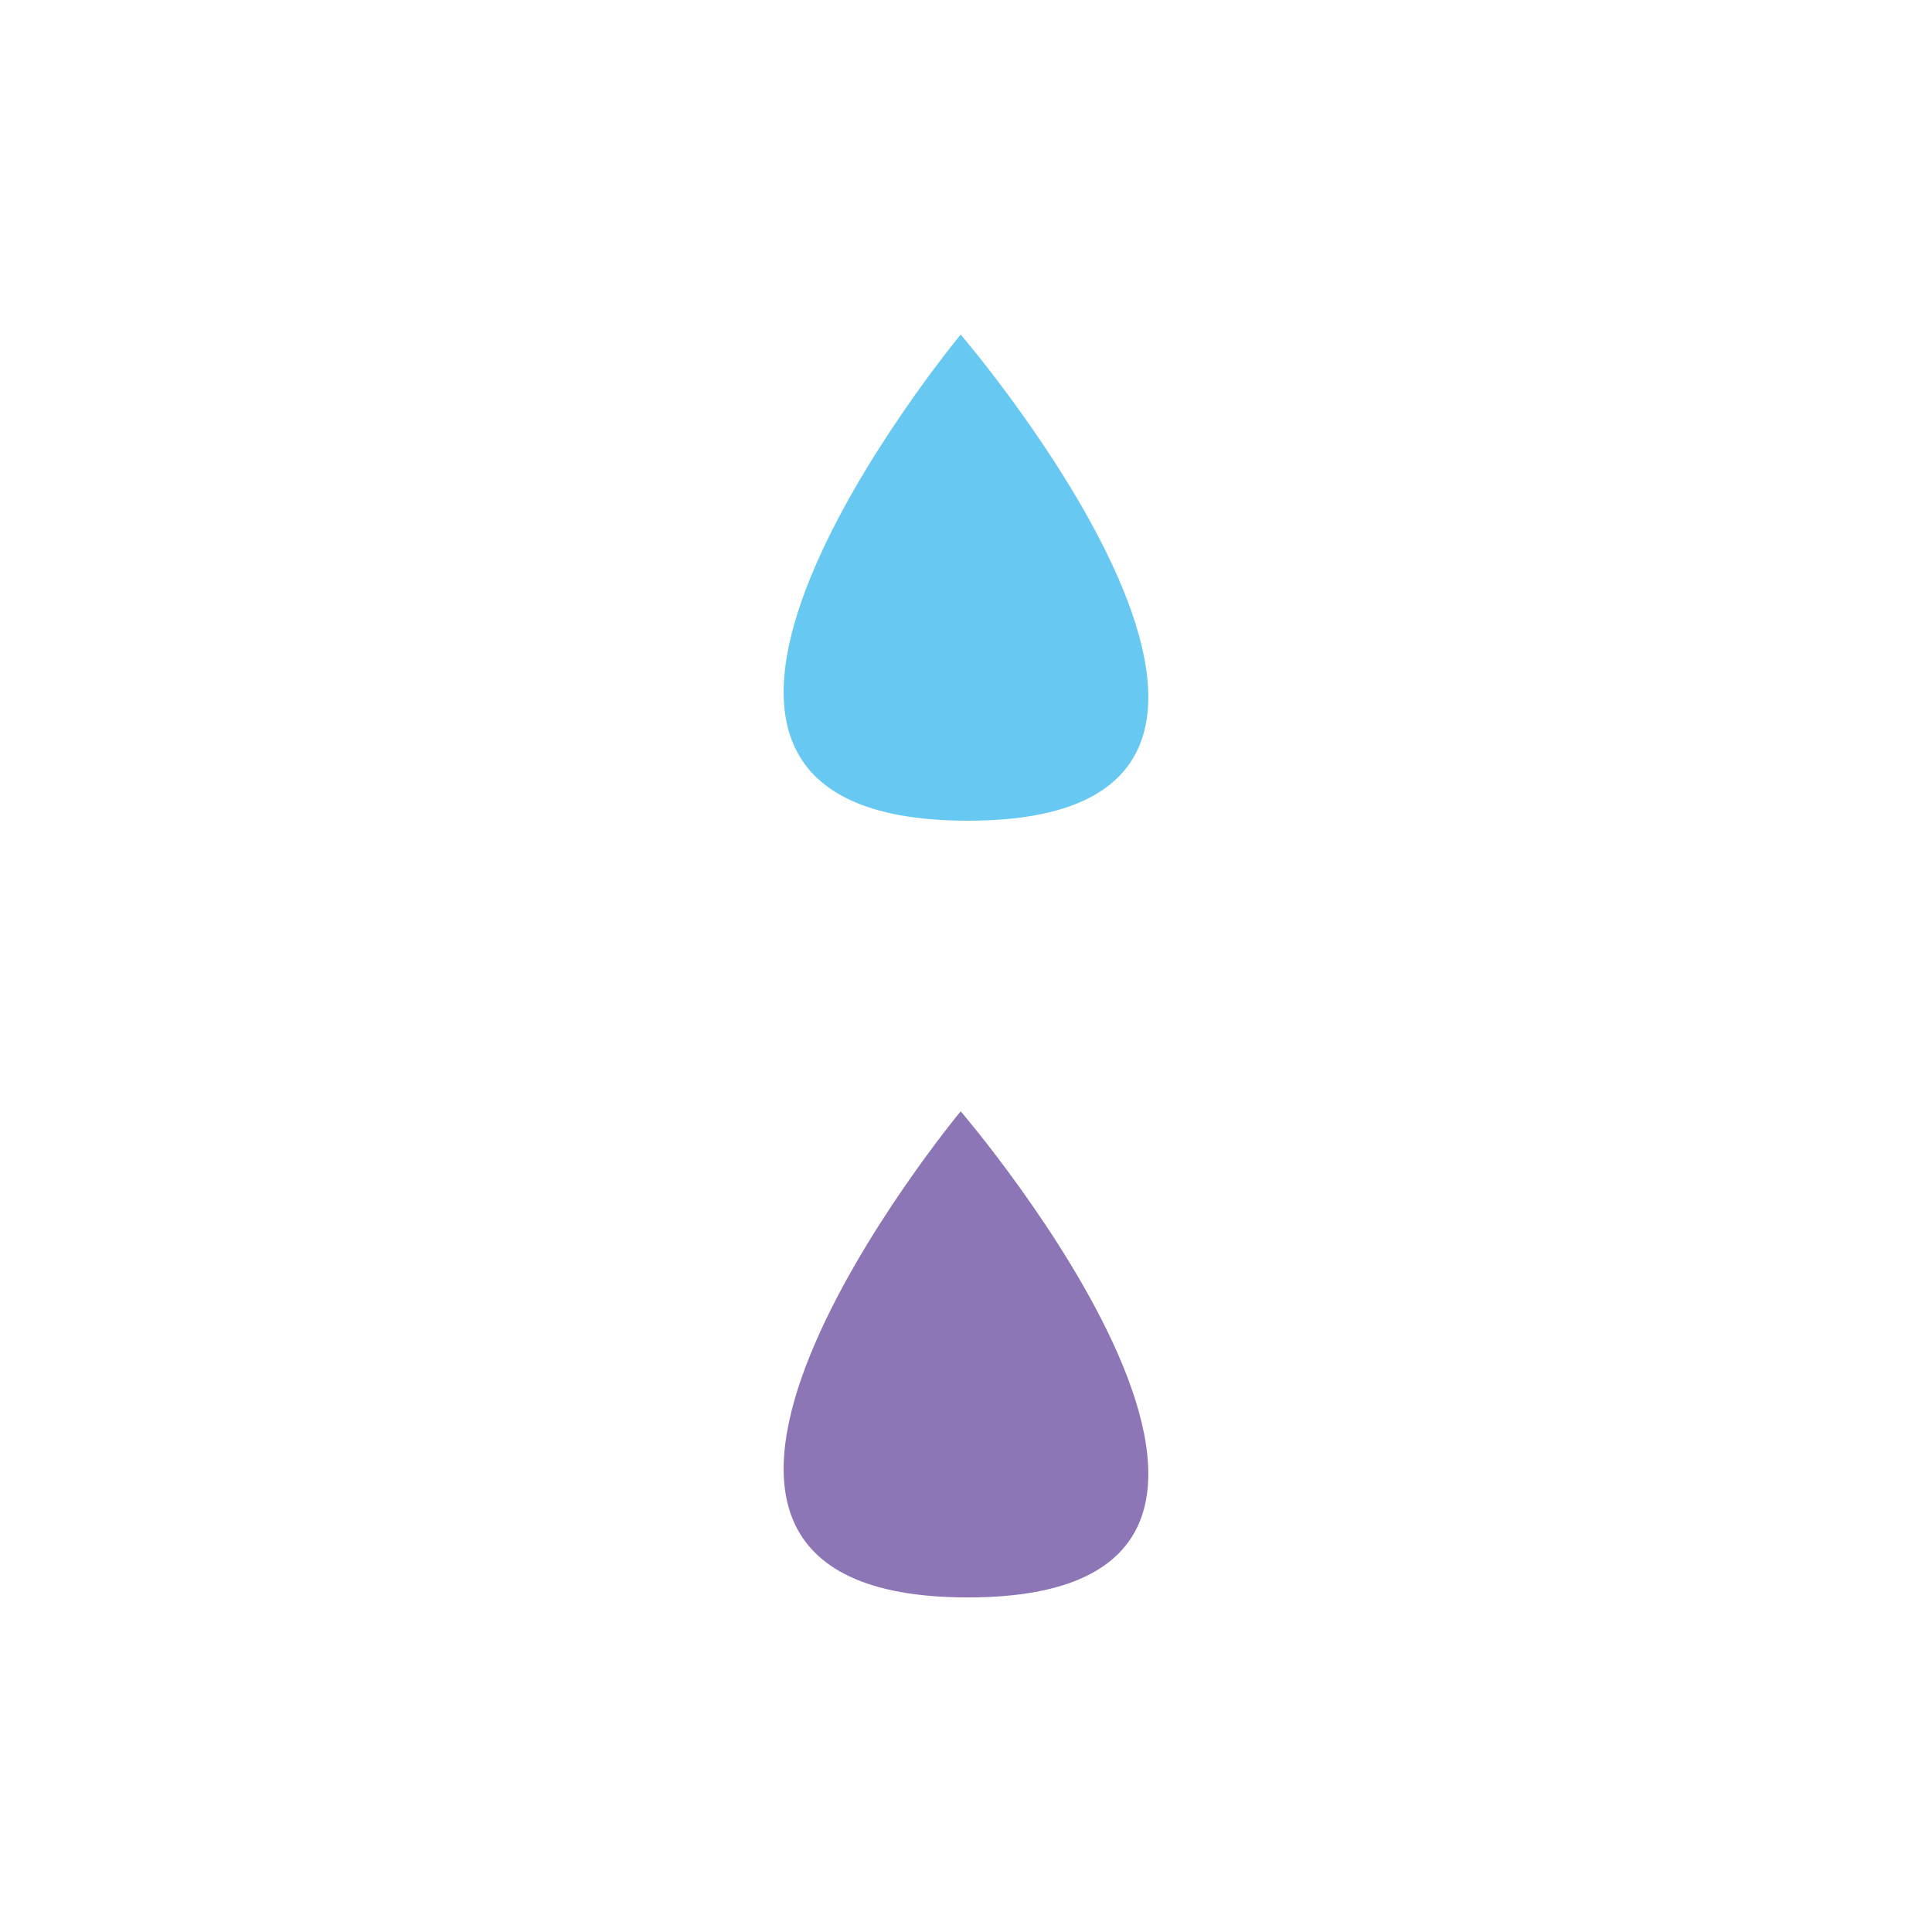 <?xml version="1.0" encoding="UTF-8"?><svg id="Layer_1" xmlns="http://www.w3.org/2000/svg" viewBox="0 0 400 400"><defs><style>.cls-1{fill:#67c8f2;}.cls-2{fill:#8c76b6;}</style></defs><g id="Groupe_7497"><path id="Path_97_Copy_2-9" class="cls-1" d="m198.9,69.27s-83.45,100.65,1.48,100.65-1.48-100.65-1.48-100.65Z"/><path id="Path_97_Copy_2-10" class="cls-2" d="m198.9,230.08s-83.45,100.65,1.48,100.65-1.48-100.65-1.48-100.65Z"/></g></svg>